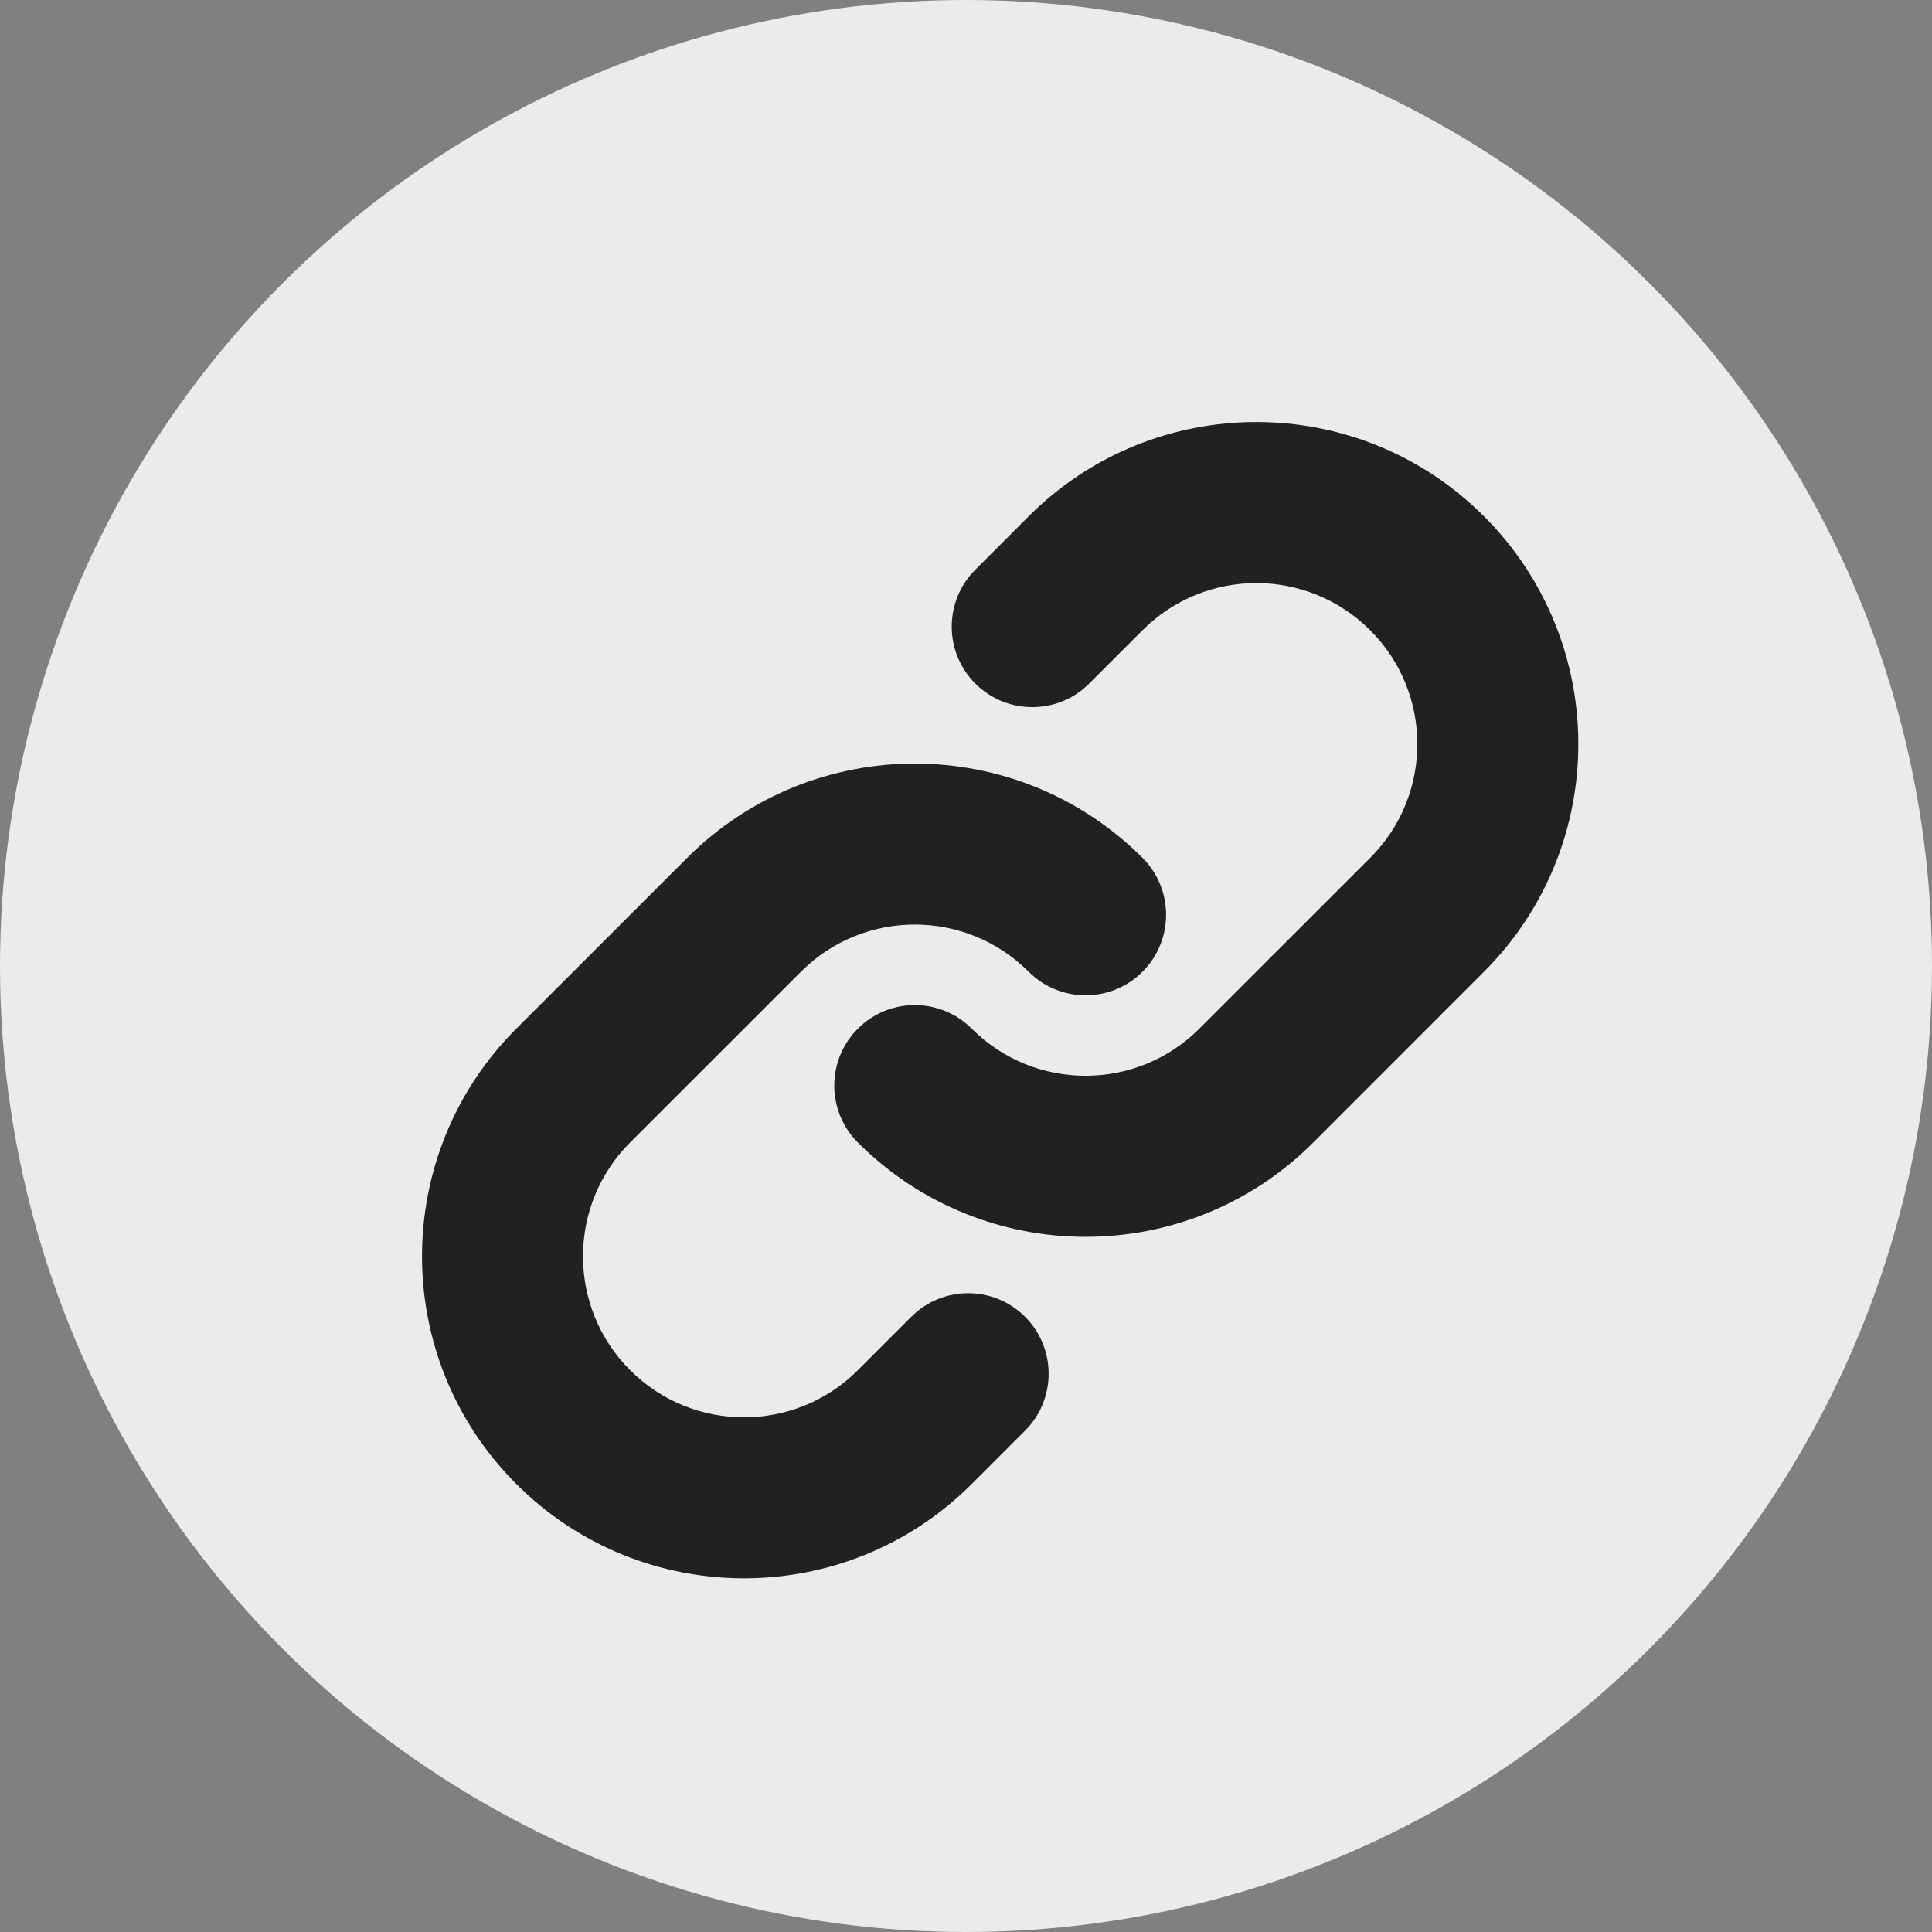 <svg width="24" height="24" viewBox="0 0 24 24" fill="none" xmlns="http://www.w3.org/2000/svg">
<rect x="0" y="0" width="24" height="24" fill="#808080" stroke="none"/>
<circle cx="12" cy="12" r="12" fill="#EBEBEB"/>
<path fill-rule="evenodd" clip-rule="evenodd" d="M12.778 12.071C11.997 11.29 10.731 11.29 9.95 12.071L7.828 14.192C7.047 14.973 7.047 16.24 7.828 17.021C8.609 17.802 9.876 17.802 10.657 17.021L11.32 16.358C11.71 15.967 12.344 15.967 12.734 16.358C13.124 16.748 13.124 17.382 12.734 17.772L12.071 18.435C10.509 19.997 7.976 19.997 6.414 18.435C4.852 16.873 4.852 14.34 6.414 12.778L8.536 10.657C10.098 9.095 12.63 9.095 14.193 10.657C14.583 11.047 14.583 11.681 14.193 12.071C13.802 12.462 13.169 12.462 12.778 12.071Z" fill="#212121"/>
<path fill-rule="evenodd" clip-rule="evenodd" d="M12.071 12.778C12.852 13.559 14.118 13.559 14.899 12.778L17.021 10.657C17.802 9.876 17.802 8.61 17.021 7.829C16.24 7.048 14.974 7.048 14.193 7.829L13.53 8.492C13.139 8.882 12.506 8.882 12.116 8.492C11.725 8.101 11.725 7.468 12.116 7.077L12.778 6.414C14.341 4.852 16.873 4.852 18.435 6.414C19.997 7.977 19.997 10.509 18.435 12.071L16.314 14.193C14.752 15.755 12.219 15.755 10.657 14.193C10.266 13.802 10.266 13.169 10.657 12.778C11.047 12.388 11.681 12.388 12.071 12.778Z" fill="#212121"/>
</svg>
